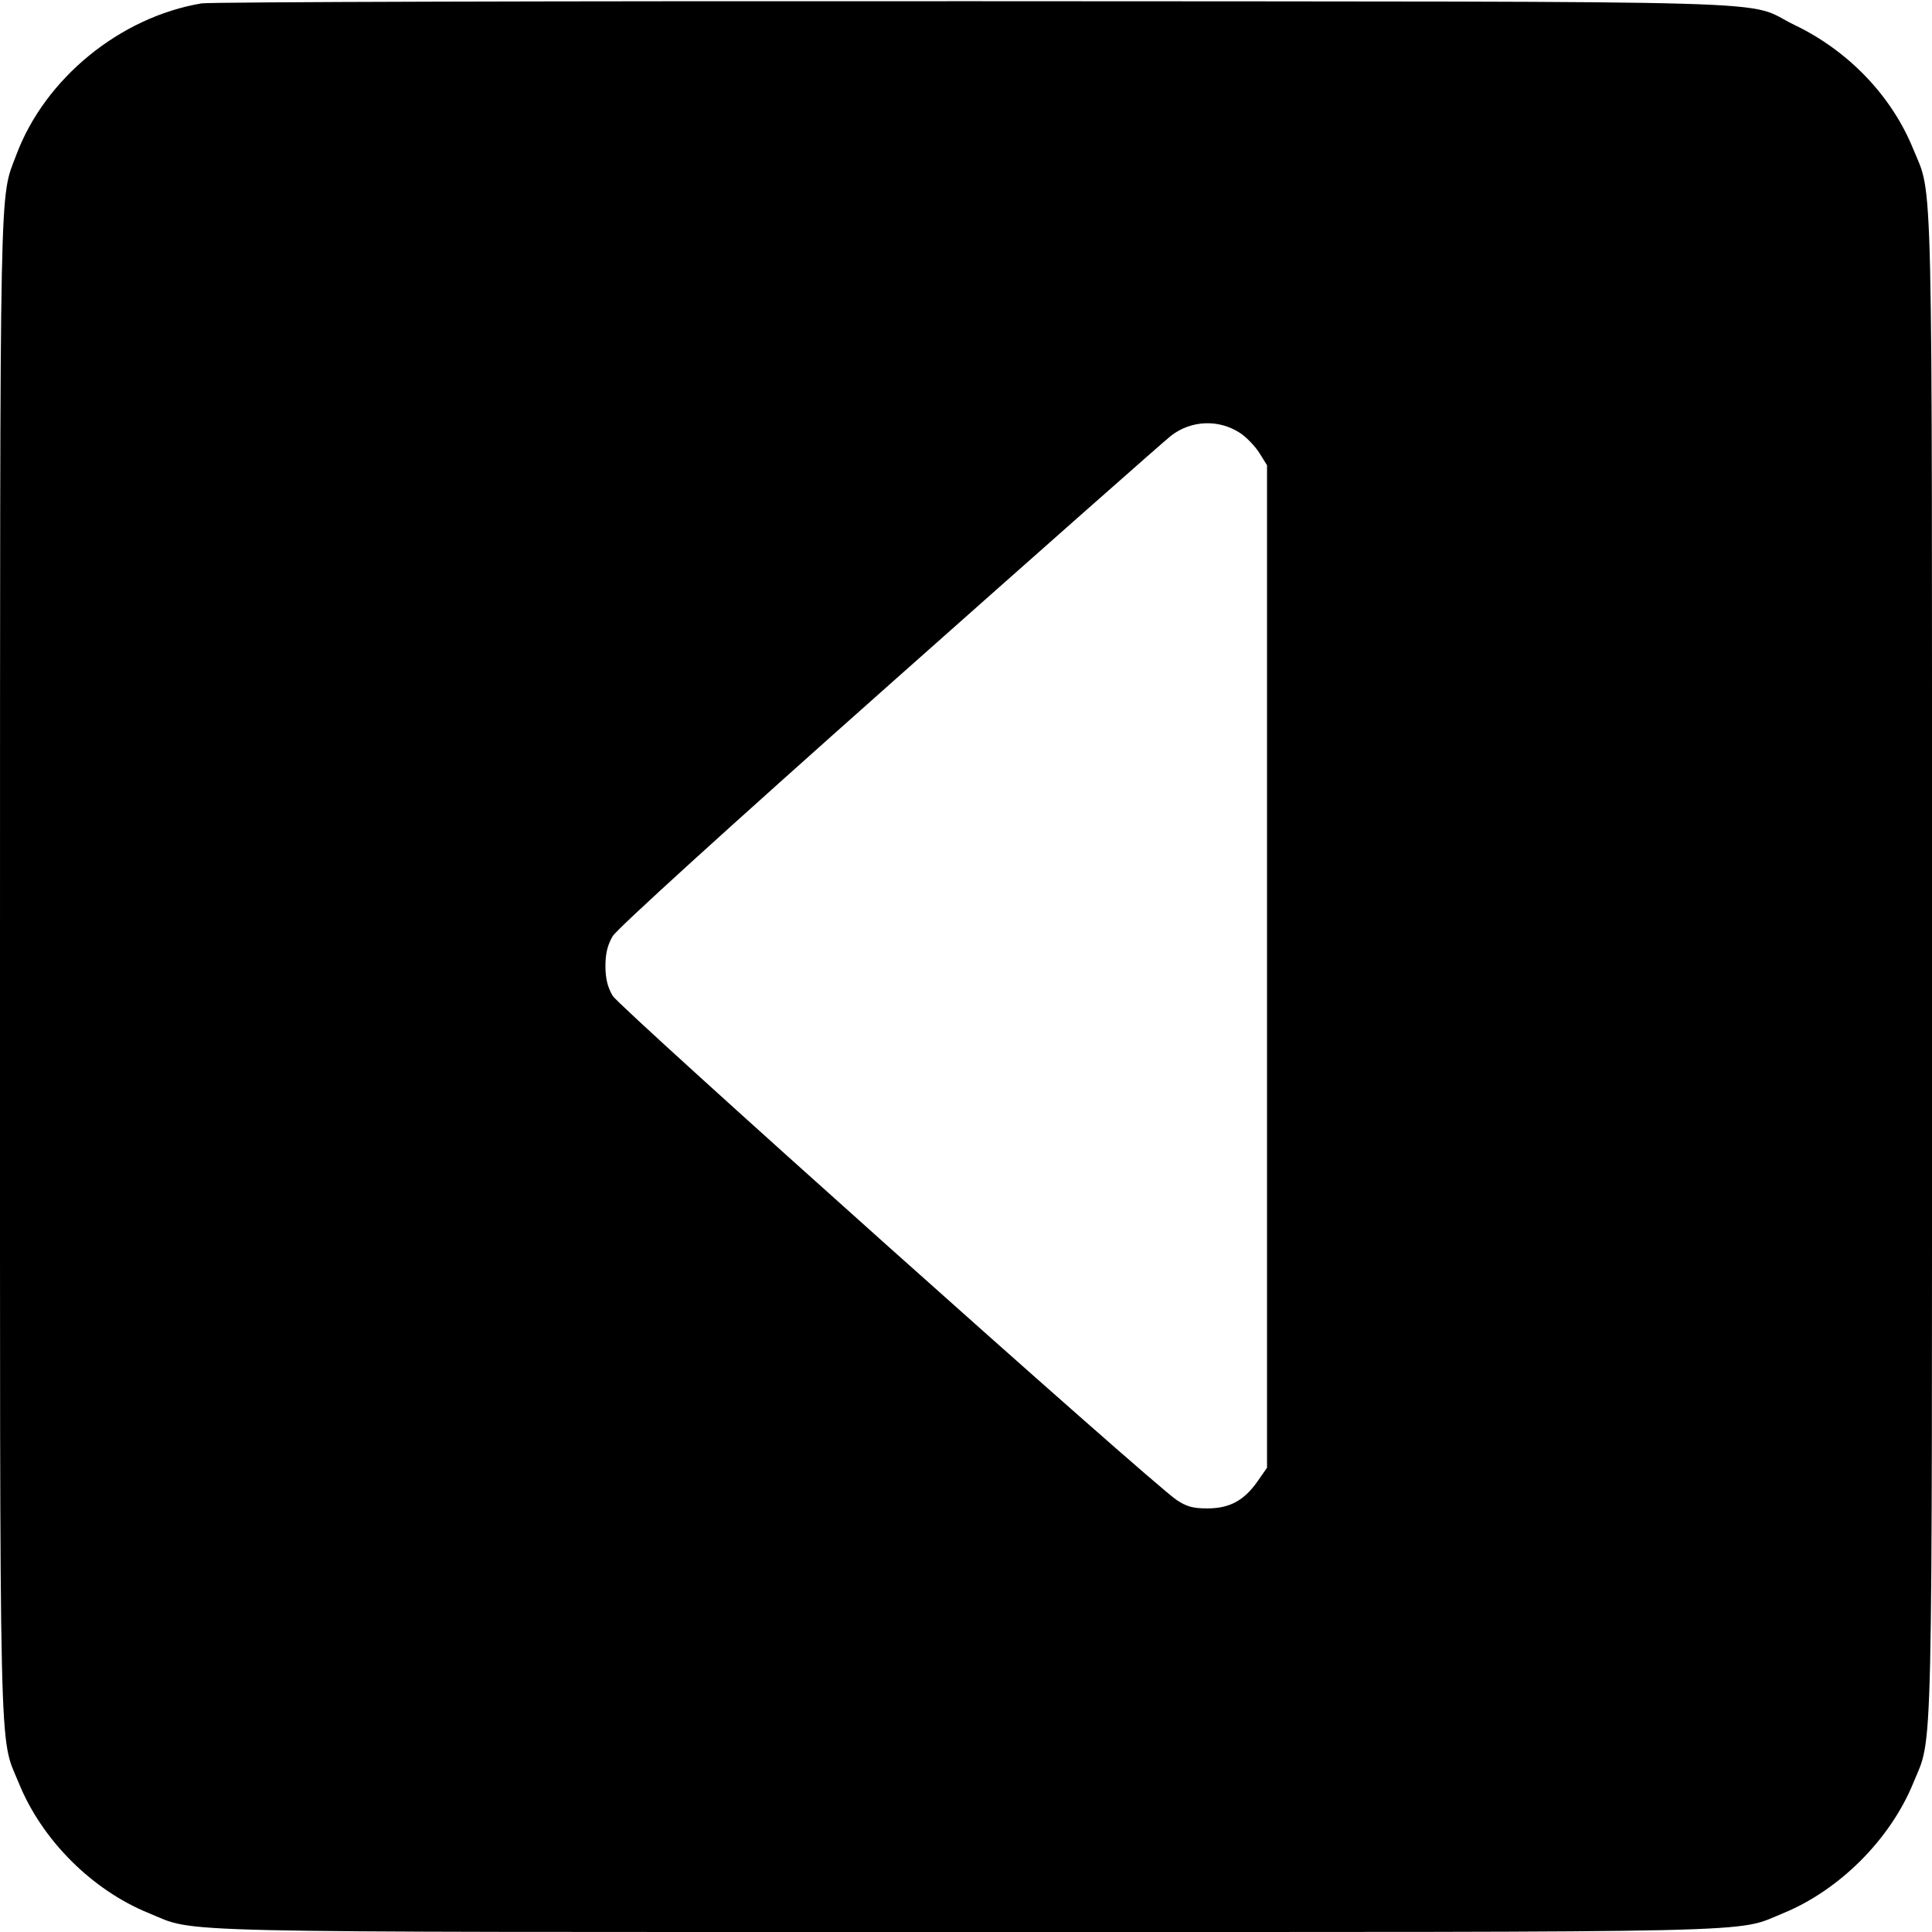 <svg width="16" height="16" fill="currentColor" xmlns="http://www.w3.org/2000/svg"><path d="M1.669 0.028 C 0.992 0.142,0.371 0.651,0.135 1.283 C -0.006 1.659,0.001 1.324,0.000 7.994 C -0.000 14.784,-0.010 14.361,0.156 14.767 C 0.347 15.238,0.762 15.653,1.233 15.844 C 1.639 16.010,1.217 16.000,8.000 16.000 C 14.782 16.000,14.361 16.010,14.766 15.845 C 15.233 15.654,15.654 15.233,15.845 14.766 C 16.010 14.361,16.000 14.782,16.000 8.000 C 16.000 1.217,16.010 1.639,15.844 1.233 C 15.666 0.795,15.309 0.422,14.864 0.208 C 14.422 -0.005,15.102 0.015,8.080 0.010 C 4.626 0.008,1.741 0.016,1.669 0.028 M10.270 3.586 C 10.323 3.621,10.395 3.696,10.430 3.752 L 10.493 3.853 10.493 8.004 L 10.493 12.155 10.413 12.270 C 10.301 12.428,10.182 12.492,9.998 12.492 C 9.880 12.492,9.826 12.477,9.744 12.422 C 9.532 12.280,5.133 8.347,5.074 8.247 C 5.032 8.176,5.014 8.104,5.014 8.000 C 5.014 7.896,5.032 7.824,5.074 7.753 C 5.110 7.692,6.024 6.861,7.373 5.663 C 8.605 4.569,9.652 3.643,9.700 3.607 C 9.867 3.479,10.095 3.471,10.270 3.586 " stroke="none" fill-rule="evenodd"></path></svg>